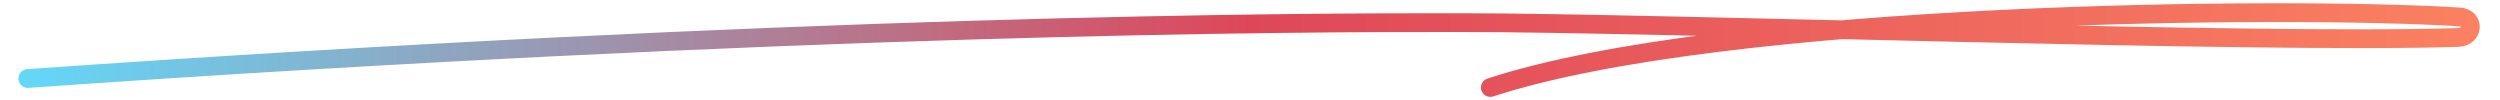 <svg
  data-name="Layer 1"
  xmlns="http://www.w3.org/2000/svg"
  viewBox="0 0 400 16"
  width="400"
  height="16"
>
  <defs>
    <linearGradient
      id="a"
      y1="13.69"
      x2="435.45"
      y2="13.69"
      gradientUnits="userSpaceOnUse"
      gradientTransform="matrix(.917 0 0 .771 .27 .687)"
    >
      <stop offset="0" stop-color="#61dafb" />
      <stop offset=".5" stop-color="#df4759" />
      <stop offset="1" stop-color="#fb8261" />
    </linearGradient>
  </defs>
  <path
    vector-effect="non-scaling-stroke"
    d="M4.45 12.56c123.37-8.65 202.6-9 229.52-8.94 31.59 0 127.62 3.43 159.36 2.37 2.44-.08 2.63-3.12.19-3.28C366.32 1 276.1 1.71 238.45 14"
    fill="none"
    stroke-linecap="round"
    stroke-linejoin="round"
    stroke-width="3"
    stroke="url(#a)"
  />
</svg>
